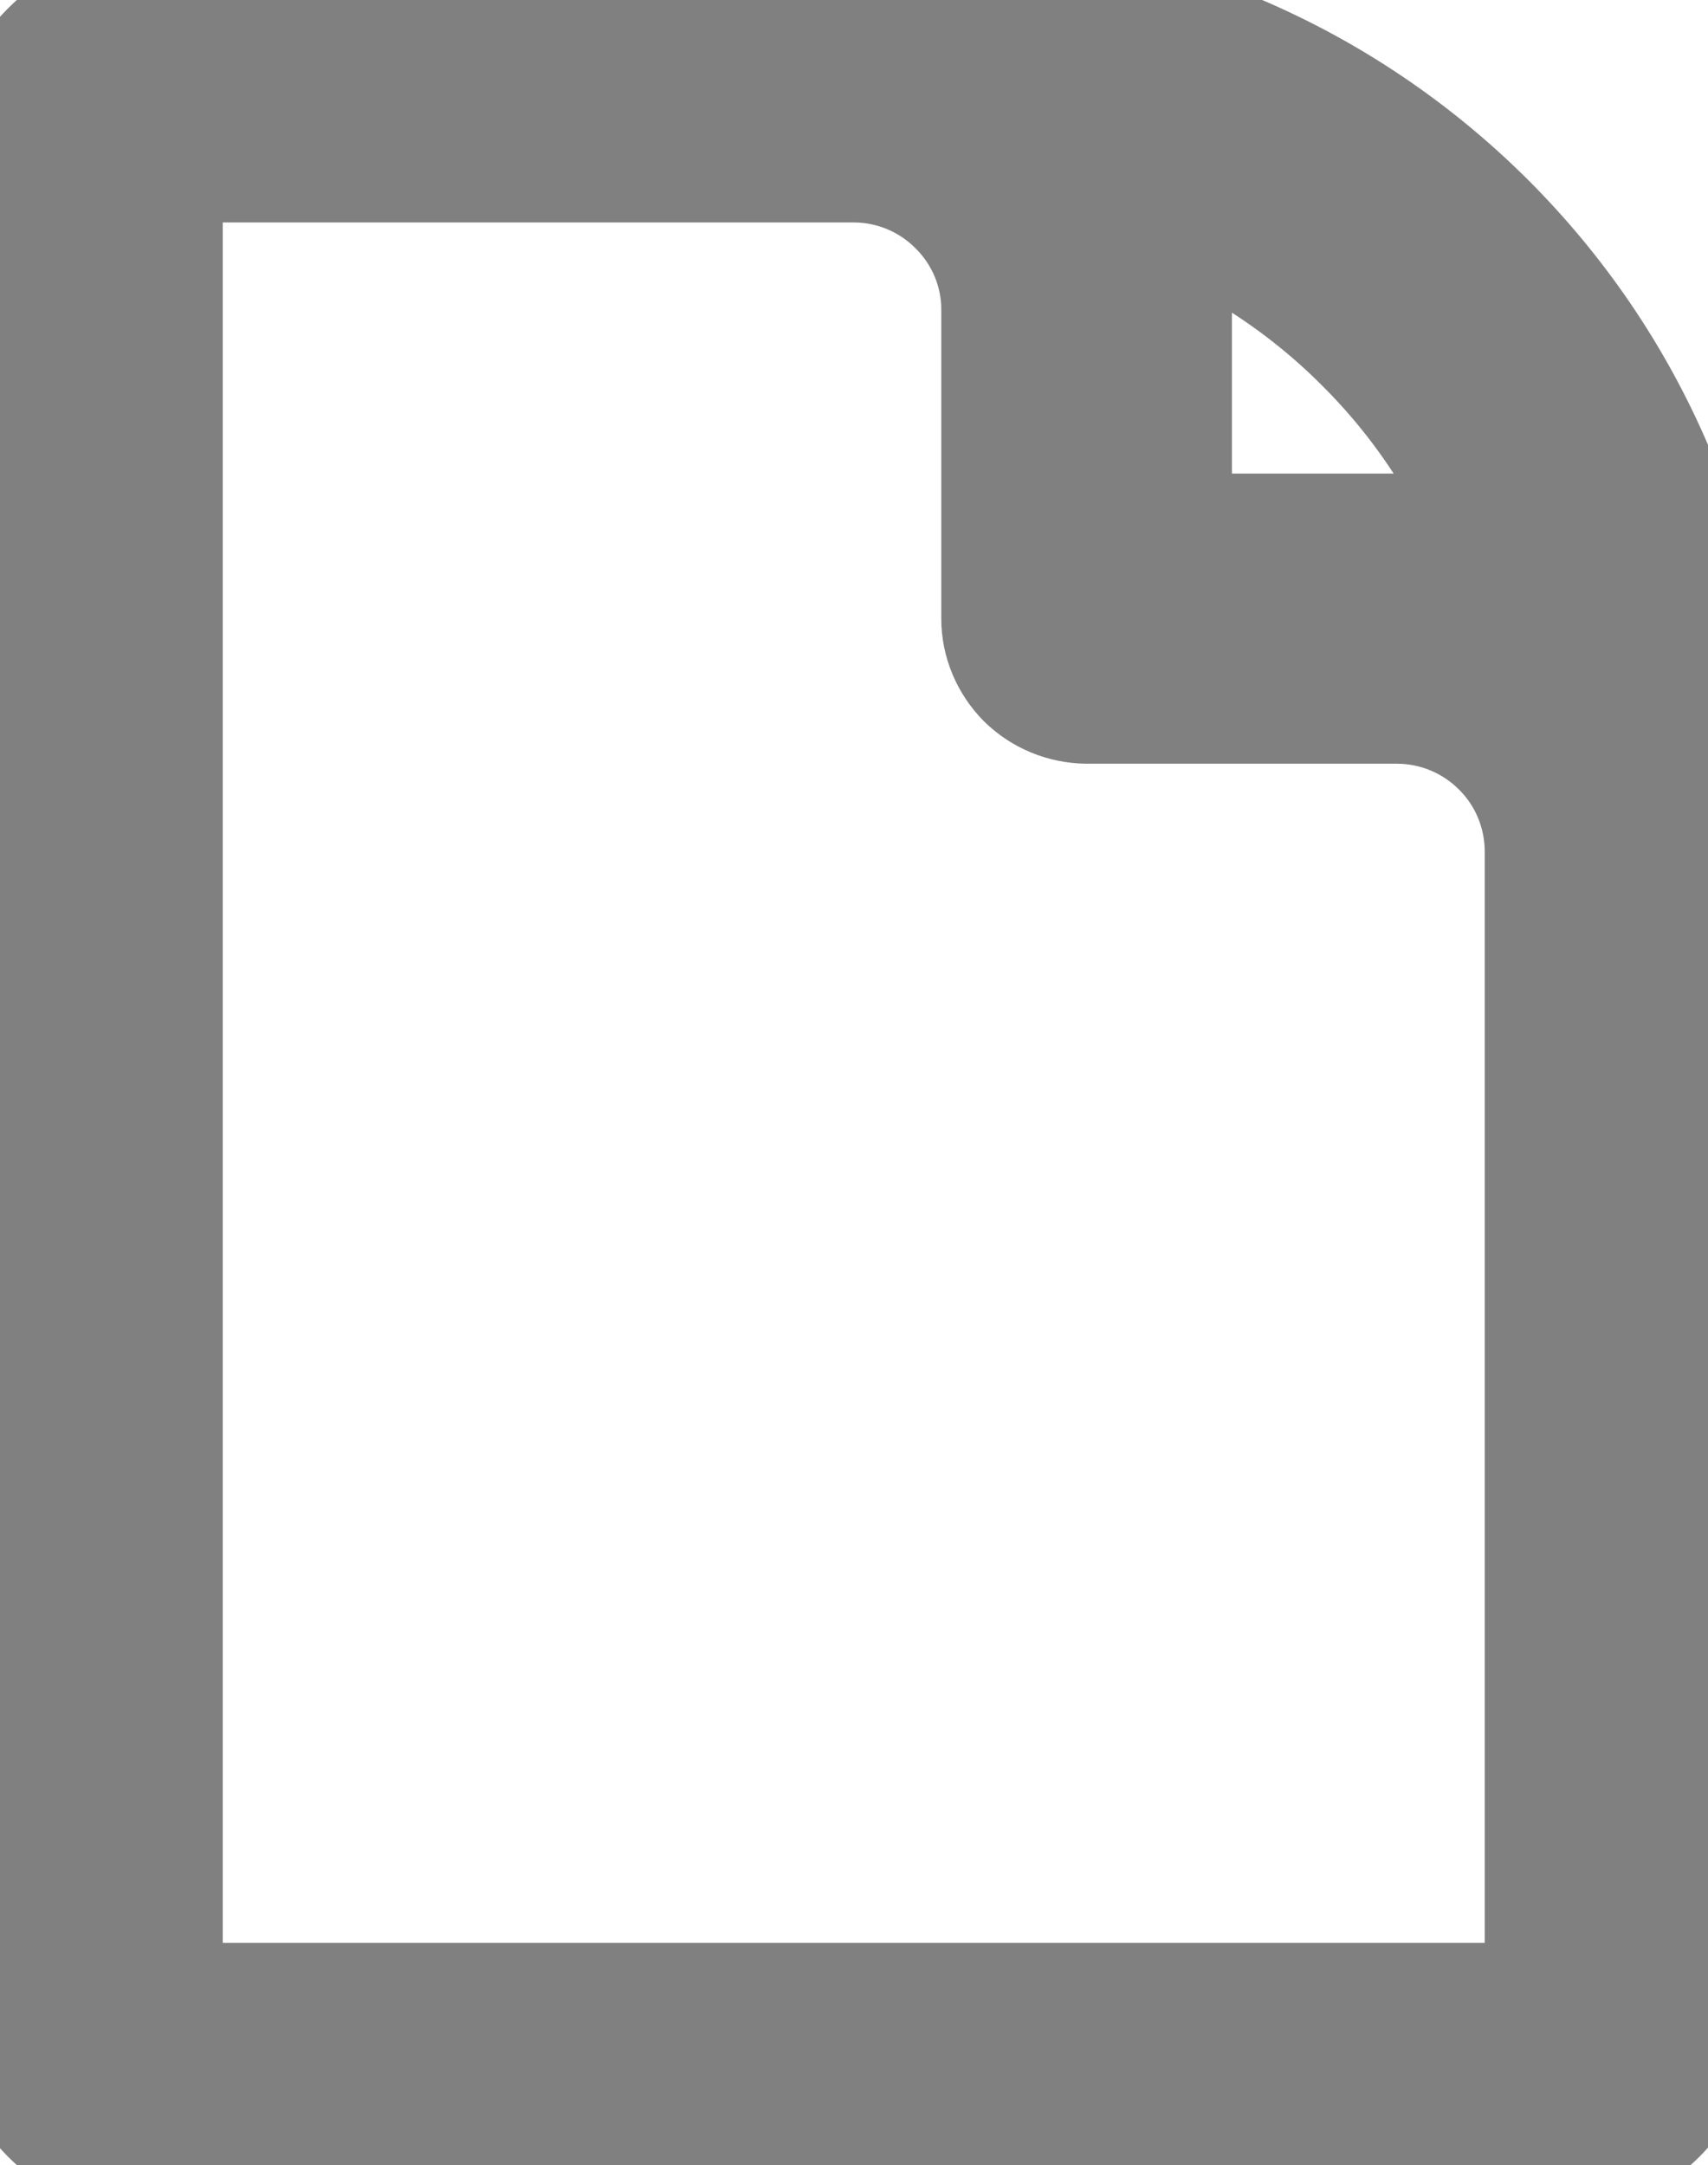 <?xml version="1.0" encoding="utf-8"?>
<svg viewBox="2.845 2 6.311 8" width="6.311" height="8" xmlns="http://www.w3.org/2000/svg">
  <g id="Group 4890" transform="matrix(1, 0, 0, 1, 2.545, 0.96)">
    <path id="Vector" d="M6.61 3.897C6.61 2.326 5.319 1.04 3.741 1.04H1.016C0.922 1.039 0.828 1.057 0.741 1.093C0.653 1.128 0.574 1.181 0.507 1.247C0.441 1.314 0.388 1.393 0.352 1.48C0.316 1.567 0.298 1.66 0.299 1.754V8.326C0.298 8.42 0.316 8.513 0.352 8.6C0.388 8.687 0.441 8.766 0.507 8.833C0.574 8.899 0.653 8.952 0.741 8.988C0.828 9.023 0.922 9.041 1.016 9.04H5.892C5.987 9.041 6.081 9.023 6.168 8.988C6.255 8.952 6.335 8.899 6.402 8.833C6.468 8.766 6.521 8.687 6.557 8.6C6.593 8.513 6.61 8.42 6.61 8.326L6.61 3.897ZM5.893 3.126C5.757 3.069 5.61 3.04 5.462 3.04H4.602V2.183C4.604 2.036 4.574 1.889 4.515 1.754C4.833 1.866 5.121 2.047 5.359 2.285C5.598 2.522 5.78 2.809 5.892 3.126H5.893ZM6.036 8.326C6.037 8.345 6.034 8.364 6.027 8.382C6.021 8.4 6.01 8.416 5.997 8.429C5.983 8.443 5.967 8.453 5.949 8.46C5.931 8.467 5.912 8.47 5.893 8.469H1.017C0.998 8.47 0.978 8.467 0.96 8.46C0.942 8.454 0.926 8.443 0.913 8.43C0.899 8.416 0.888 8.4 0.882 8.382C0.875 8.364 0.872 8.345 0.873 8.326V1.755C0.872 1.735 0.875 1.716 0.882 1.699C0.888 1.681 0.899 1.664 0.913 1.651C0.926 1.637 0.942 1.627 0.96 1.62C0.978 1.613 0.998 1.611 1.017 1.612H3.455C3.607 1.612 3.752 1.673 3.859 1.78C3.967 1.887 4.028 2.032 4.028 2.183V3.326C4.028 3.402 4.059 3.474 4.112 3.528C4.166 3.581 4.239 3.611 4.315 3.612H5.462C5.614 3.612 5.76 3.673 5.867 3.78C5.975 3.887 6.035 4.032 6.036 4.183V8.326Z" fill="#808080" stroke="#808080" stroke-width="0.5"/>
  </g>
</svg>
